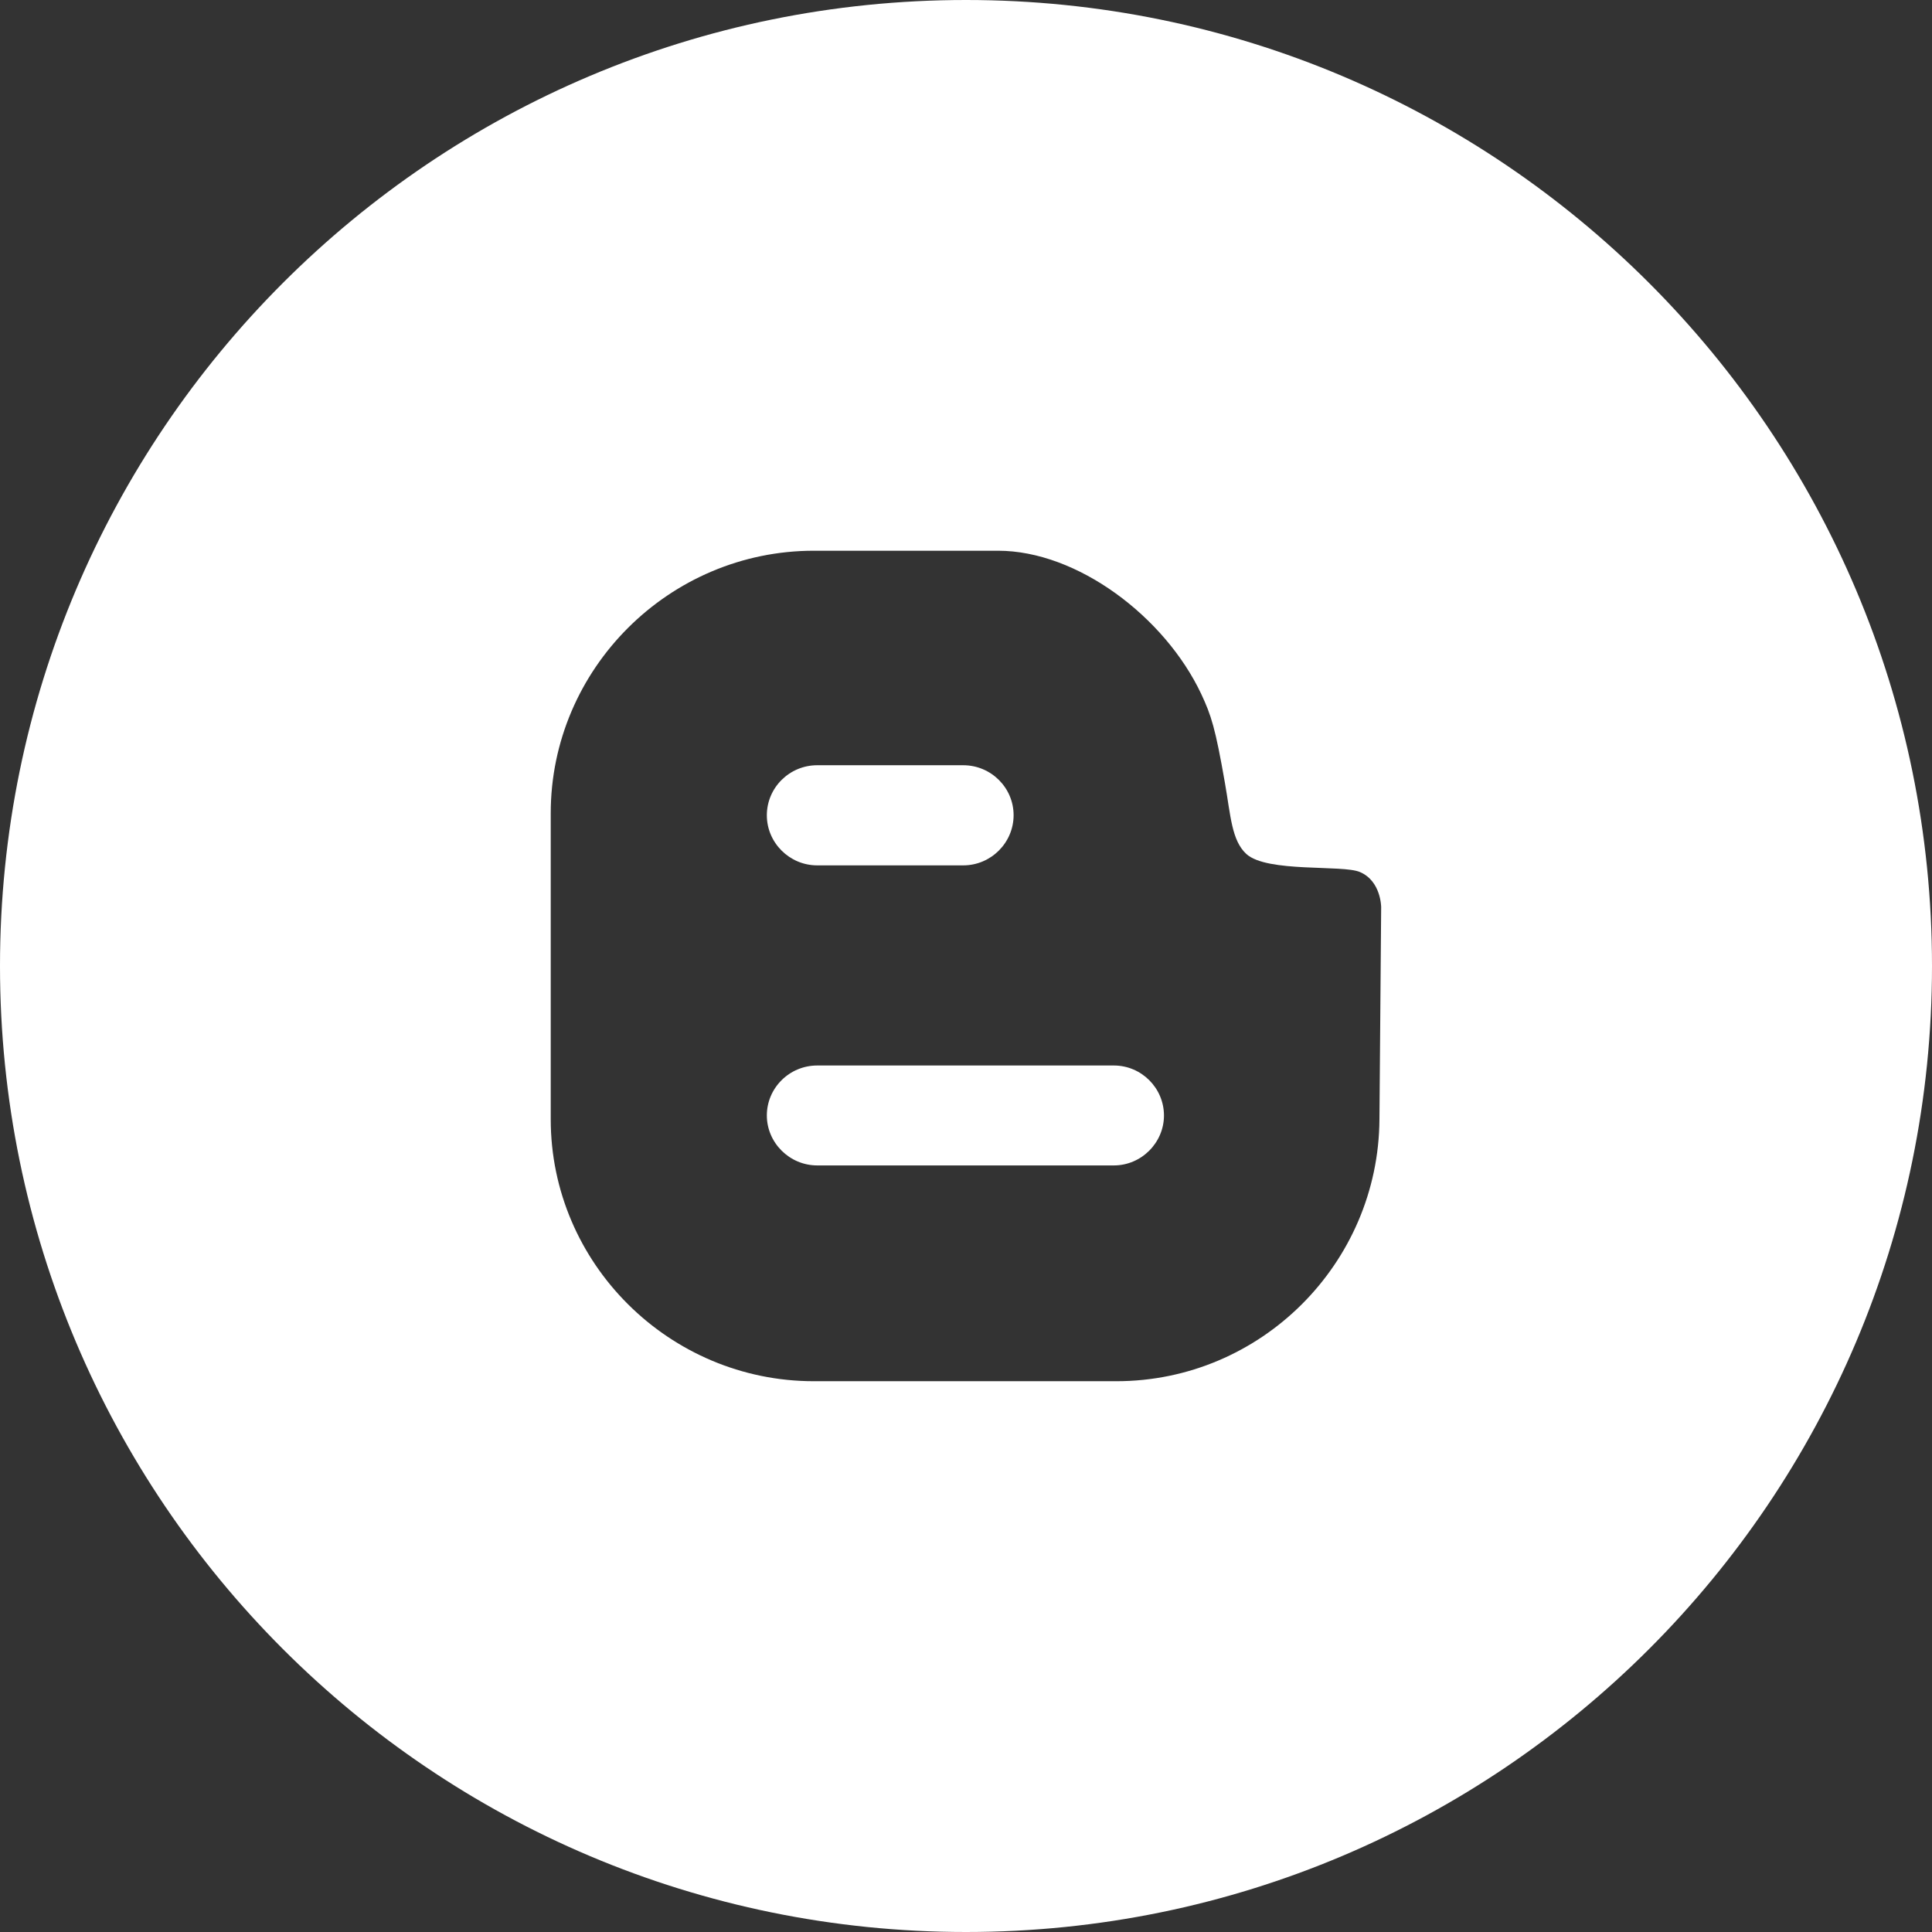 <?xml version="1.0" encoding="utf-8"?>
<!-- Generator: Adobe Illustrator 16.0.0, SVG Export Plug-In . SVG Version: 6.00 Build 0)  -->
<!DOCTYPE svg PUBLIC "-//W3C//DTD SVG 1.1//EN" "http://www.w3.org/Graphics/SVG/1.1/DTD/svg11.dtd">
<svg version="1.1" id="圖層_1" xmlns="http://www.w3.org/2000/svg" xmlns:xlink="http://www.w3.org/1999/xlink" x="0px" y="0px"
	 width="36px" height="36px" viewBox="0 0 36 36" enable-background="new 0 0 36 36" xml:space="preserve">
<rect x="0" y="0" width="36" height="36" fill="#333333" stroke="none"/>
<g>
	<path fill="#FFFFFF" d="M20.755,19.854h-5.527c-0.519,0-0.939,0.419-0.939,0.931c0,0.507,0.421,0.931,0.939,0.931h5.527
		c0.514,0,0.934-0.424,0.934-0.931C21.688,20.272,21.268,19.854,20.755,19.854z"/>
	<path fill="#FFFFFF" d="M18,0C8.058,0,0,8.059,0,18s8.058,18,18,18c9.94,0,18-8.059,18-18S27.94,0,18,0z M25.704,20.856
		c-0.016,2.684-2.205,4.881-4.904,4.881h-5.634c-2.699,0-4.904-2.197-4.904-4.881v-5.702c0-2.688,2.205-4.892,4.904-4.892h3.43
		c1.479,0,3.108,1.23,3.787,2.669c0.188,0.402,0.263,0.635,0.442,1.659c0.107,0.61,0.124,1.07,0.399,1.323
		c0.388,0.352,1.791,0.196,2.116,0.336c0.396,0.168,0.396,0.656,0.396,0.656L25.704,20.856z"/>
	<path fill="#FFFFFF" d="M15.228,16.125h2.72c0.519,0,0.939-0.424,0.939-0.935c0-0.513-0.421-0.931-0.939-0.931h-2.72
		c-0.519,0-0.938,0.419-0.939,0.931C14.288,15.701,14.709,16.125,15.228,16.125z"/>
</g>
</svg>
